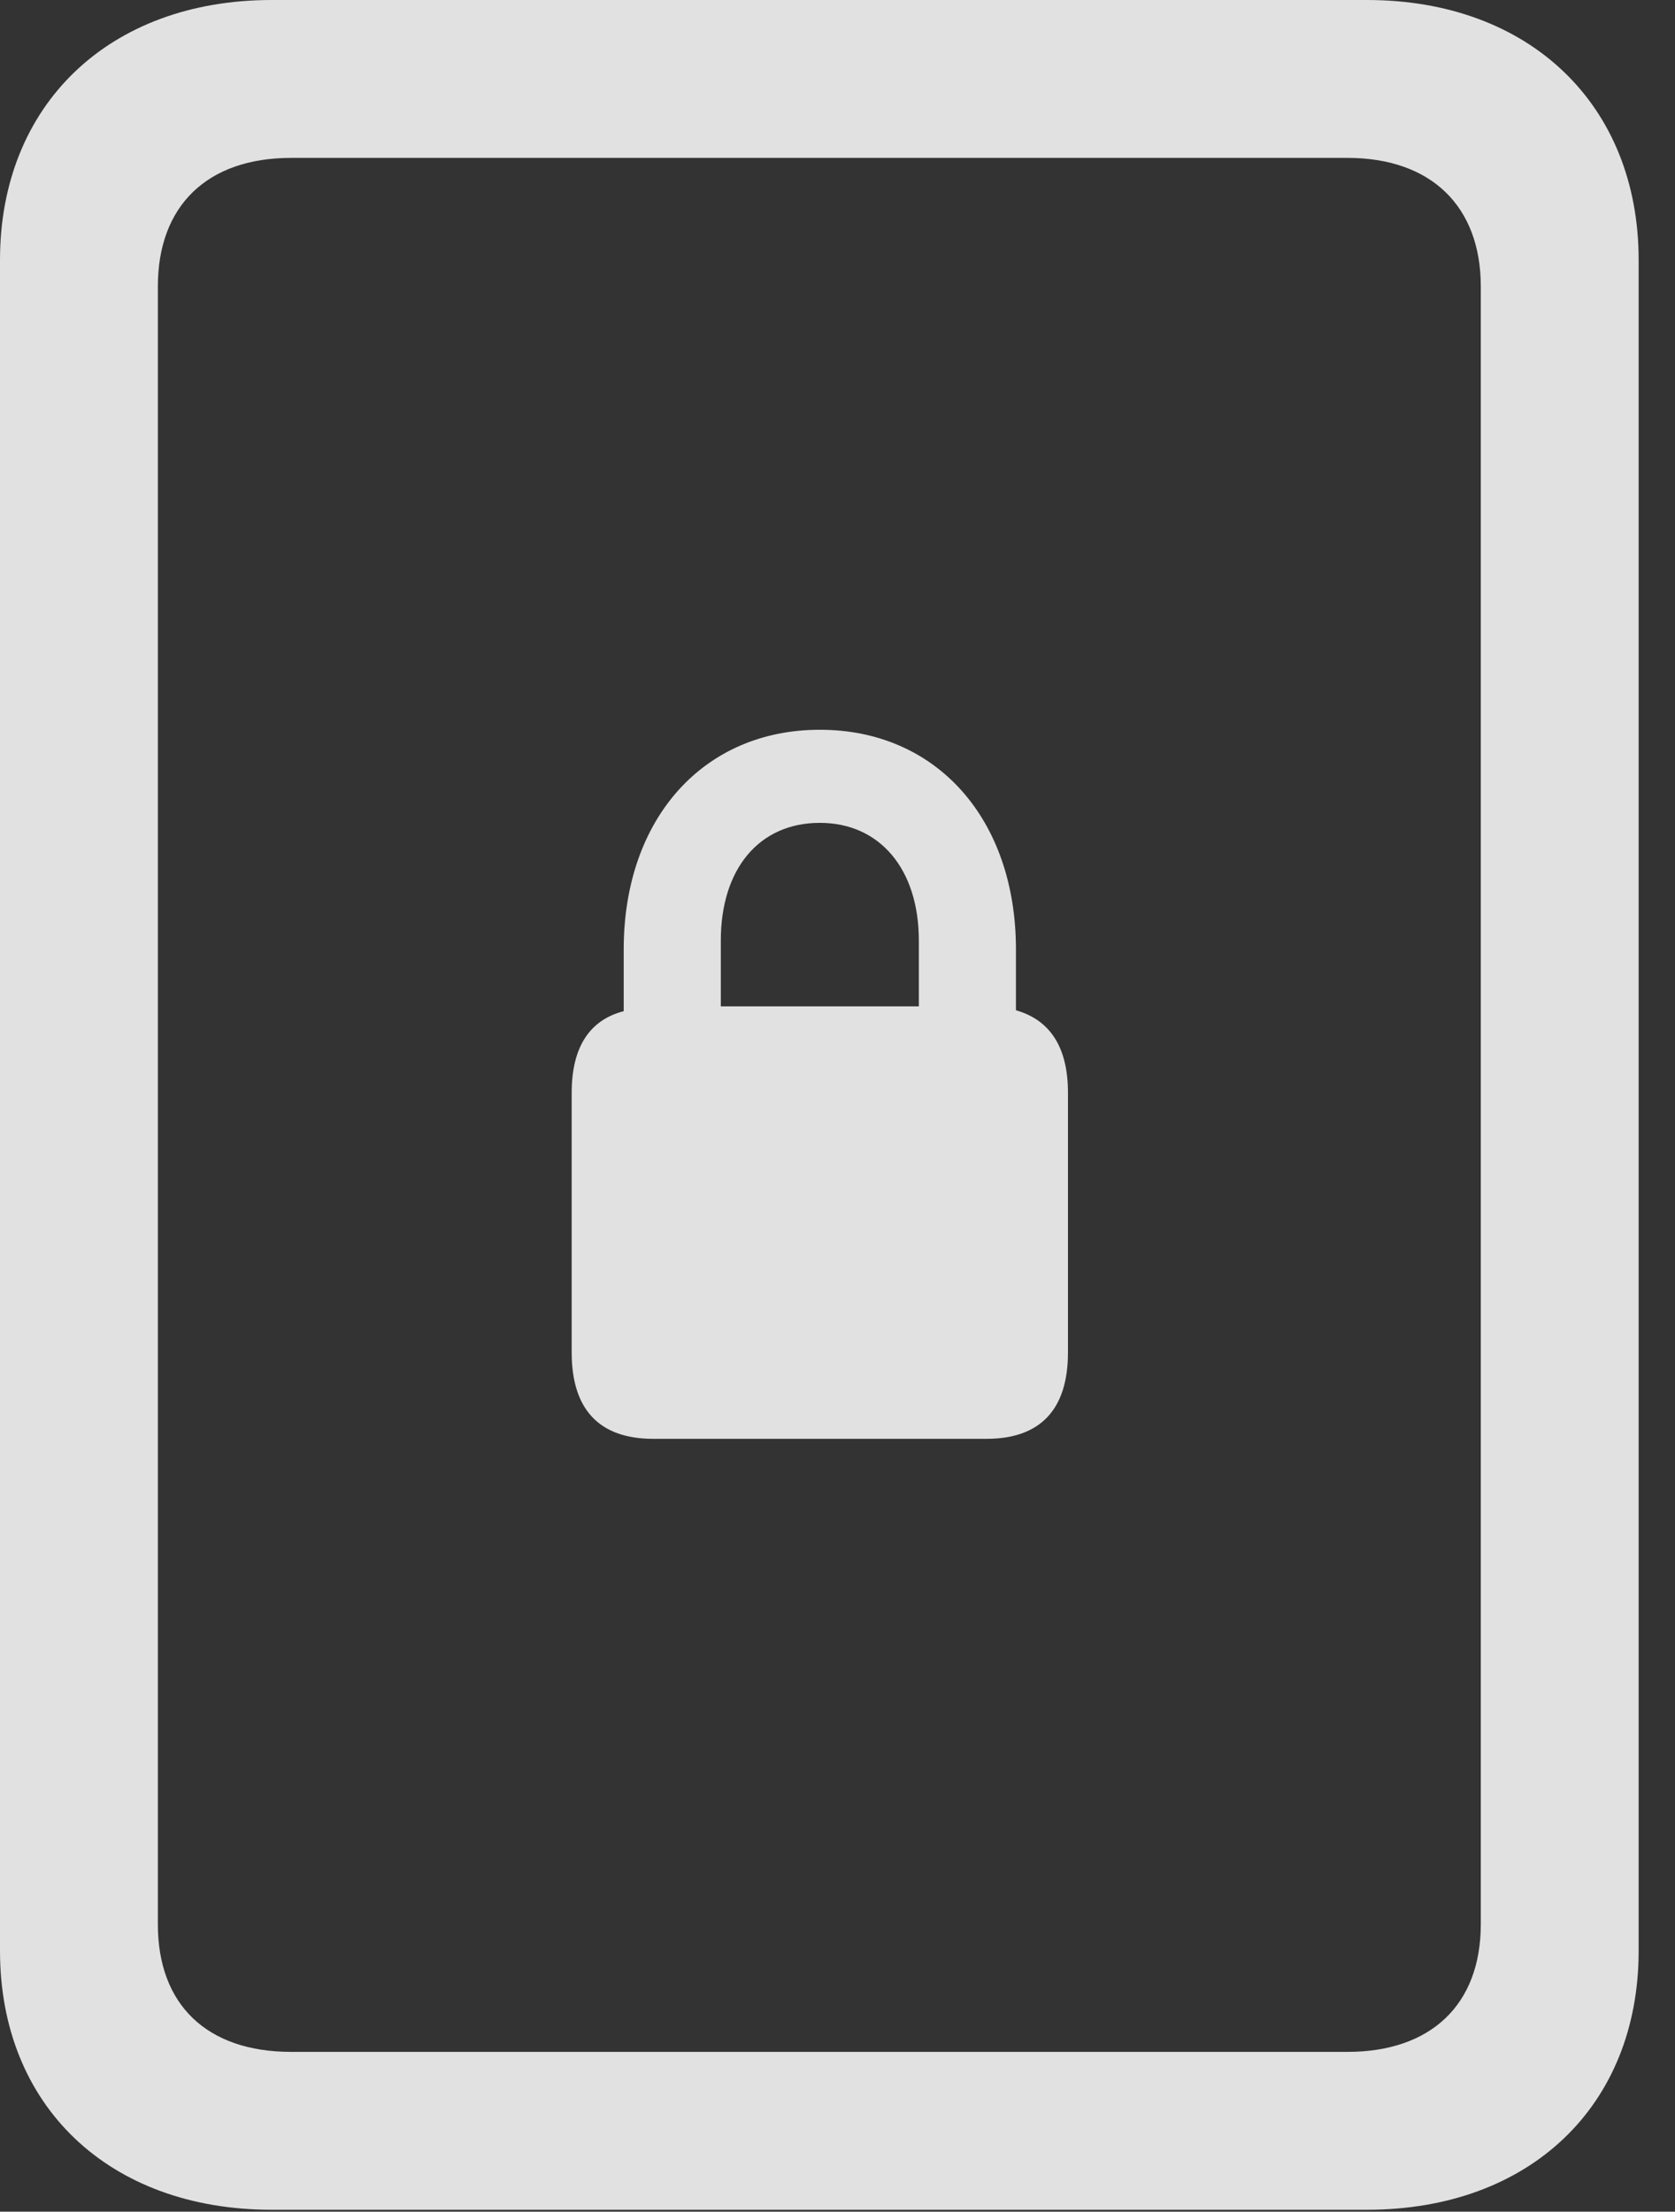 <?xml version="1.0" encoding="UTF-8"?>
<!--Generator: Apple Native CoreSVG 326-->
<!DOCTYPE svg
PUBLIC "-//W3C//DTD SVG 1.1//EN"
       "http://www.w3.org/Graphics/SVG/1.1/DTD/svg11.dtd">
<svg version="1.1" xmlns="http://www.w3.org/2000/svg" xmlns:xlink="http://www.w3.org/1999/xlink" viewBox="0 0 16.68 22.021">
 <rect x="0" y="0" width="16.68" height="22.021" fill="#333333" stroke="none"/>
 <g>
  <rect height="22.021" opacity="0" width="16.68" x="0" y="0"/>
  <path d="M0 19.424C0 20.967 1.084 22.002 2.705 22.002L13.613 22.002C15.234 22.002 16.318 20.967 16.318 19.424L16.318 2.588C16.318 1.045 15.234 0 13.613 0L2.705 0C1.084 0 0 1.045 0 2.588ZM1.572 19.16L1.572 2.852C1.572 2.051 2.061 1.572 2.9 1.572L13.418 1.572C14.248 1.572 14.746 2.051 14.746 2.852L14.746 19.16C14.746 19.961 14.248 20.43 13.418 20.43L2.9 20.43C2.061 20.43 1.572 19.961 1.572 19.16Z" fill="white" fill-opacity="0.85"/>
  <path d="M6.504 14.326L9.824 14.326C10.361 14.326 10.635 14.033 10.635 13.467L10.635 10.879C10.635 10.43 10.459 10.156 10.117 10.059L10.117 9.453C10.117 8.154 9.326 7.266 8.164 7.266C7.002 7.266 6.211 8.154 6.211 9.453L6.211 10.068C5.869 10.156 5.693 10.43 5.693 10.879L5.693 13.467C5.693 14.033 5.967 14.326 6.504 14.326ZM7.178 10.02L7.178 9.365C7.178 8.652 7.559 8.193 8.164 8.193C8.76 8.193 9.15 8.652 9.15 9.365L9.15 10.02Z" fill="white" fill-opacity="0.85"/>
 </g>
</svg>
